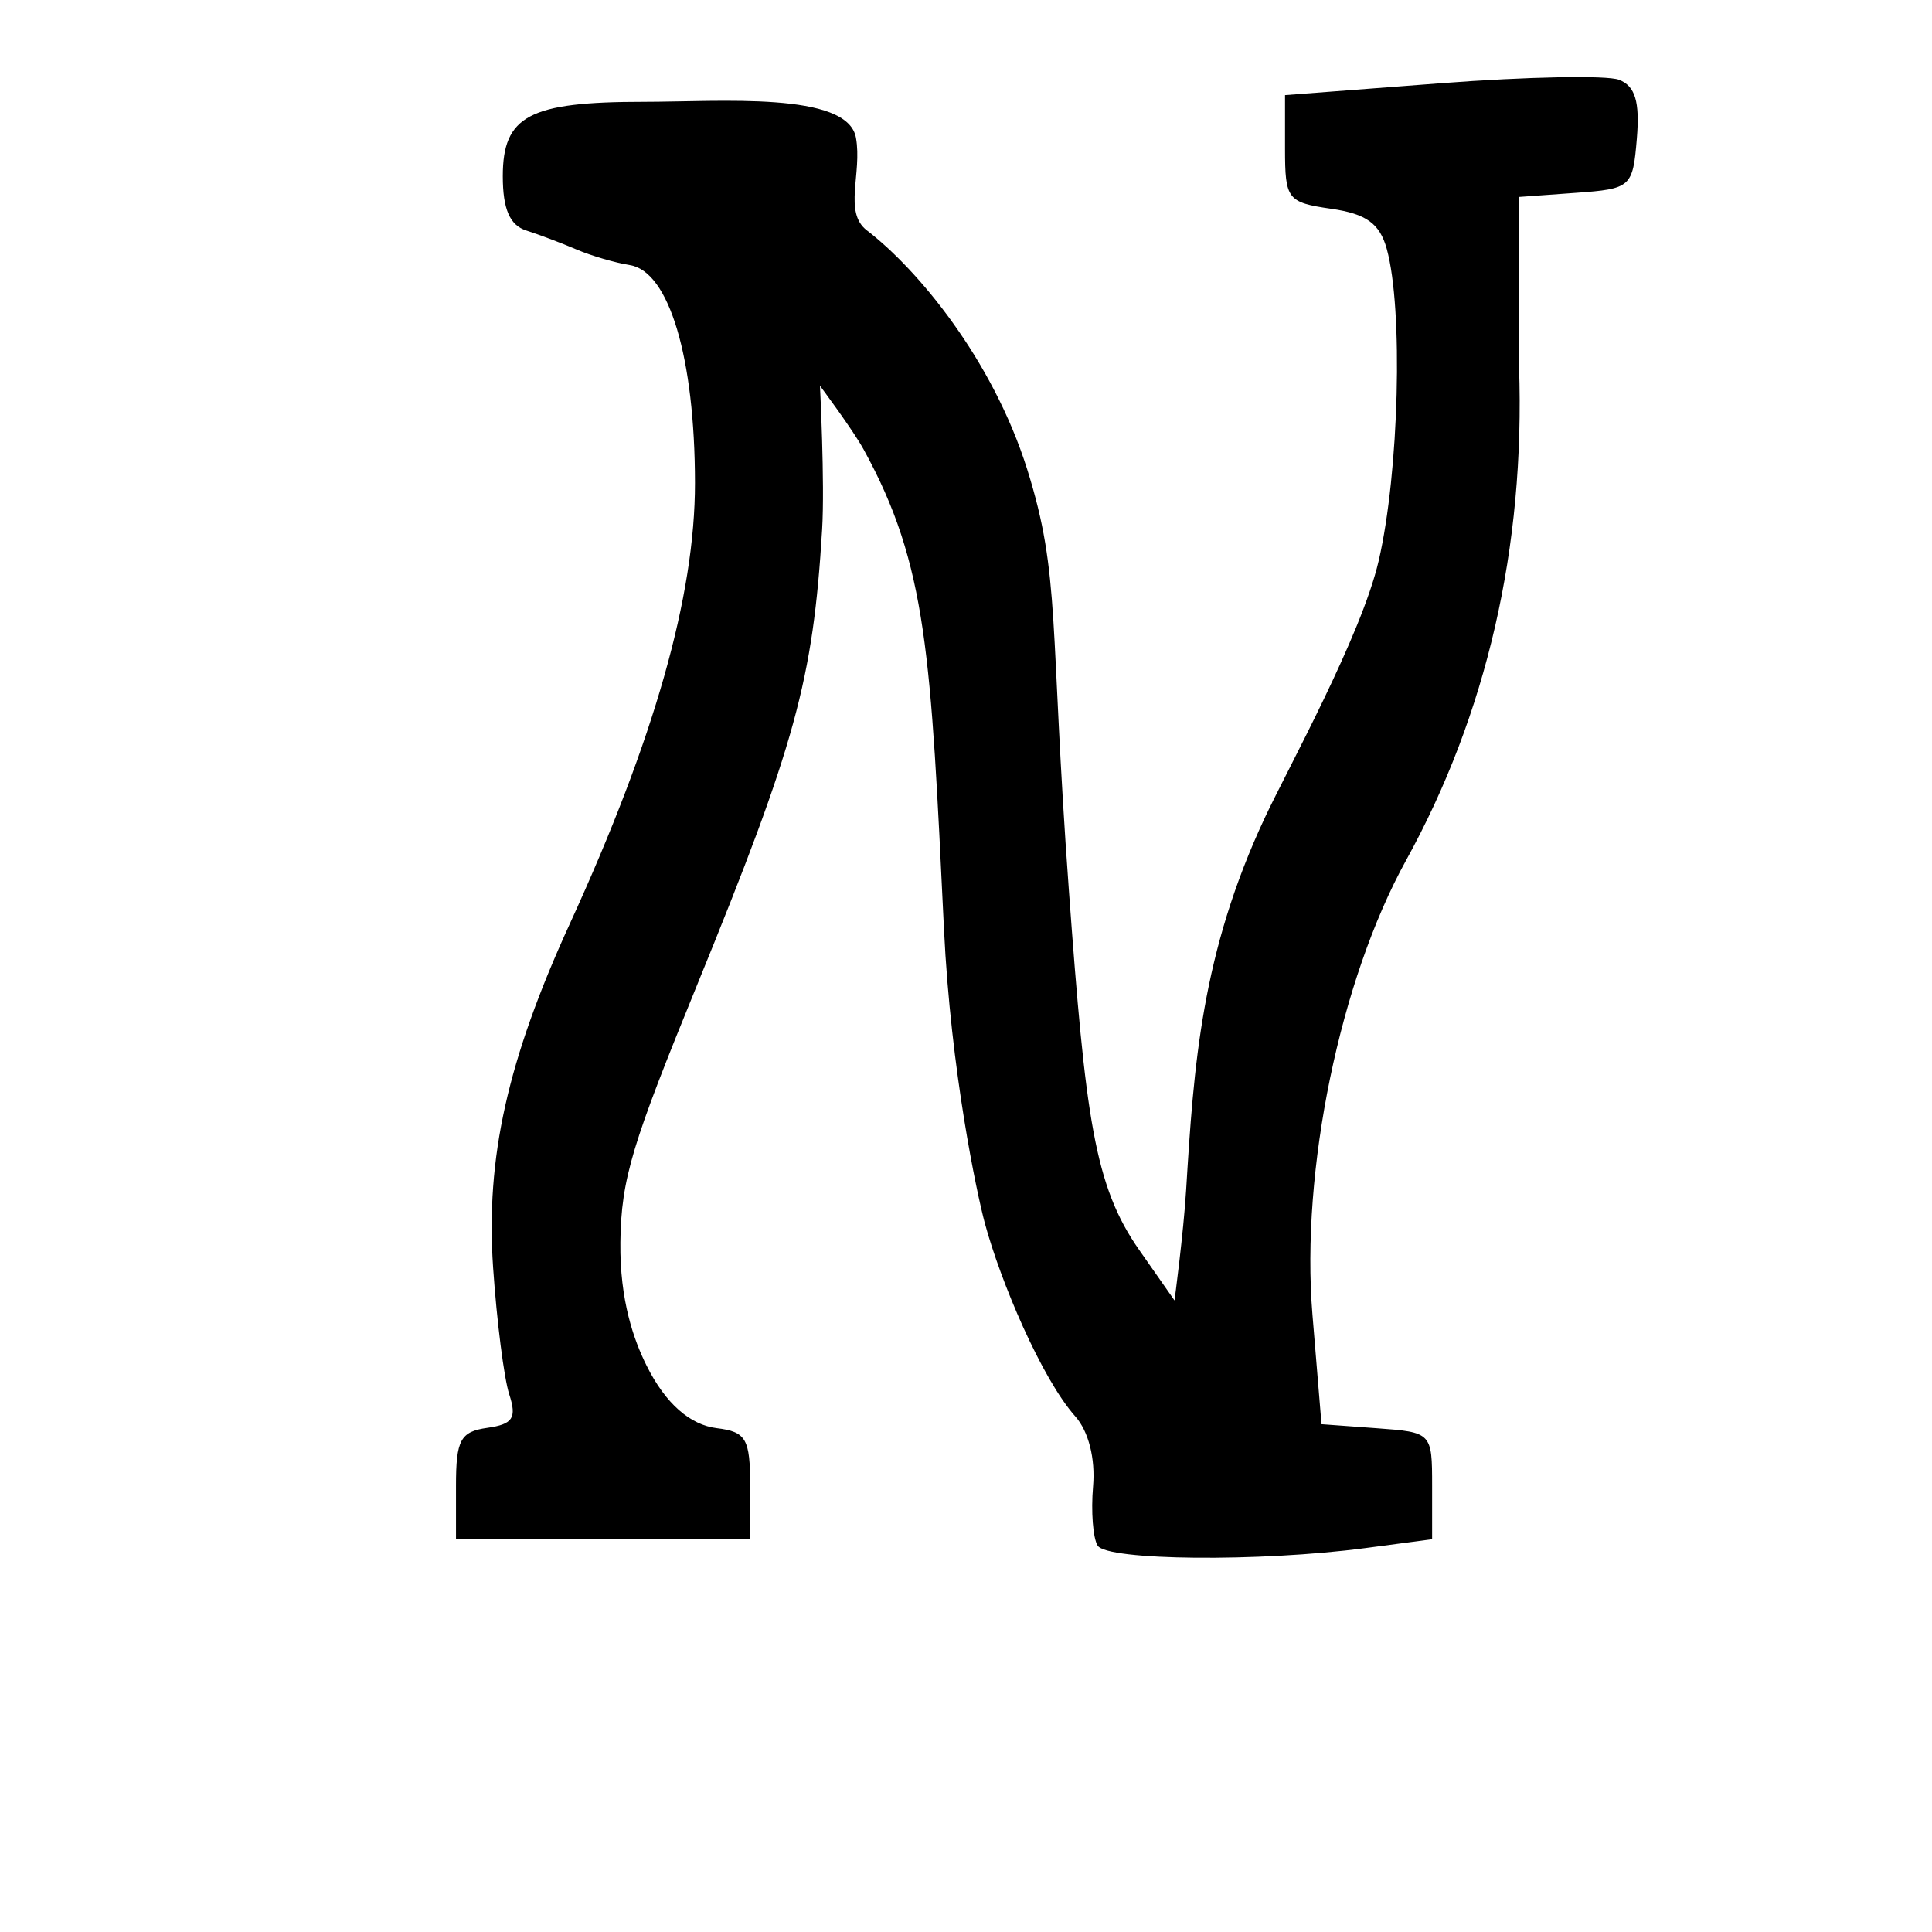 <?xml version="1.0" encoding="UTF-8" standalone="no"?>
<!-- Created with Inkscape (http://www.inkscape.org/) -->

<svg
   xmlns:dc="http://purl.org/dc/elements/1.1/"
   xmlns:cc="http://creativecommons.org/ns#"
   xmlns:rdf="http://www.w3.org/1999/02/22-rdf-syntax-ns#"
   xmlns:svg="http://www.w3.org/2000/svg"
   xmlns="http://www.w3.org/2000/svg"
   xmlns:sodipodi="http://sodipodi.sourceforge.net/DTD/sodipodi-0.dtd"
   xmlns:inkscape="http://www.inkscape.org/namespaces/inkscape"
   width="1000"
   height="1000"
   id="svg13886"
   version="1.1"
   inkscape:version="0.48.3.1 r9886"
   sodipodi:docname="New document 107">
  <defs
     id="defs5498" />
  <sodipodi:namedview
     inkscape:window-height="618"
     inkscape:window-width="641"
     inkscape:pageshadow="2"
     inkscape:pageopacity="0.0"
     borderopacity="1.0"
     bordercolor="#666666"
     pagecolor="#ffffff"
     id="base"
     showgrid="false"
     showguides="true"
     inkscape:guide-bbox="true"
     inkscape:zoom="0.454"
     inkscape:cx="500"
     inkscape:cy="500"
     inkscape:window-x="0"
     inkscape:window-y="31"
     inkscape:current-layer="layer1"
     inkscape:window-maximized="0">
    <sodipodi:guide
       orientation="horizontal"
       position="200"
       id="guide5596" />
  </sodipodi:namedview>
  <g
     inkscape:label="Layer 1"
     inkscape:groupmode="layer"
     id="layer1">
    <path
       sodipodi:nodetypes="cccssscsssssscccsccssssscssssssscssscsscsscscccscsscsc"
       inkscape:connector-curvature="0"
       style="fill:#000000;fill-opacity:1;stroke:none"
       d="m 568.127,800 c -2.413,-3.902 -3.471,-17.697 -2.355,-30.657 1.239,-14.385 -2.331,-28.47 -9.165,-36.163 -17.584,-19.794 -38.787,-70.089 -46.866,-100.094 -4.065,-15.096 -17.608,-78.584 -21.147,-152.27 -6.815,-141.946 -8.602,-188.18 -41.575,-248.173 -5.706,-10.382 -22.61,-32.976 -22.61,-32.976 0,0 2.575,50.278 1.116,74.502 -4.683,77.755 -13.814,111.031 -64.573,235.317 -33.518,82.07 -39.463,100.373 -39.847,133.578 -0.348,30.101 7.002,50.59 13.541,63.733 9.925,19.947 22.716,30.742 36.336,32.417 15.217,1.872 17.302,5.465 17.302,29.813 l 0,27.684 -76.132,0 -76.132,0 0,-27.684 c 0,-23.775 2.292,-28.009 16.232,-29.982 13.222,-1.872 15.324,-5.079 11.339,-17.303 -2.692,-8.253 -6.454,-37.796 -8.361,-65.653 -3.886,-56.759 7.442,-107.492 39.75,-178.032 43.679,-95.365 64.79,-169.689 64.741,-228.112 -0.06,-64.817 -13.412,-109.528 -33.726,-112.73 -7.614,-1.2 -20.072,-4.853 -27.685,-8.118 -7.612,-3.265 -19.292,-7.679 -25.953,-9.808 -8.488,-2.712 -12.113,-11.112 -12.113,-28.068 0,-31.299 13.671,-38.527 72.865,-38.527 39.398,0 105.607,-5.503 109.929,18.592 3.302,18.41 -6.632,38.549 5.66,47.964 26.204,20.071 65.025,66.636 83.005,123.775 17.349,55.137 11.437,79.55 21.561,218.014 8.58,117.34 13.114,152.687 36.374,185.93 l 18.291,26.142 c 0,0 4.622,-34.53 6.017,-57.287 3.937,-64.194 7.796,-122.425 40.932,-193.009 11.728,-24.983 49.699,-93.621 58.719,-132.515 10.59,-45.66 12.788,-130.425 4.189,-161.473 -3.638,-13.131 -10.563,-18.137 -28.725,-20.763 -22.73,-3.287 -23.932,-4.851 -23.932,-31.145 l 0,-27.684 80.723,-6.161 c 44.399,-3.389 85.855,-4.192 92.126,-1.786 8.387,3.218 10.832,11.252 9.25,30.385 -2.089,25.258 -3.001,26.071 -31.566,28.138 l -29.415,2.128 0,87.849 c 3.238,93.738 -16.903,180.104 -58.431,255.467 -34.255,62.016 -54.638,160.859 -48.497,235.171 l 4.69,56.74 28.625,2.09 c 28.436,2.076 28.627,2.275 28.627,29.774 l 0,27.684 -34.606,4.585 c -54.577,7.23 -133.716,6.489 -138.528,-1.297 z"
       id="path11879" />
  </g>
</svg>
